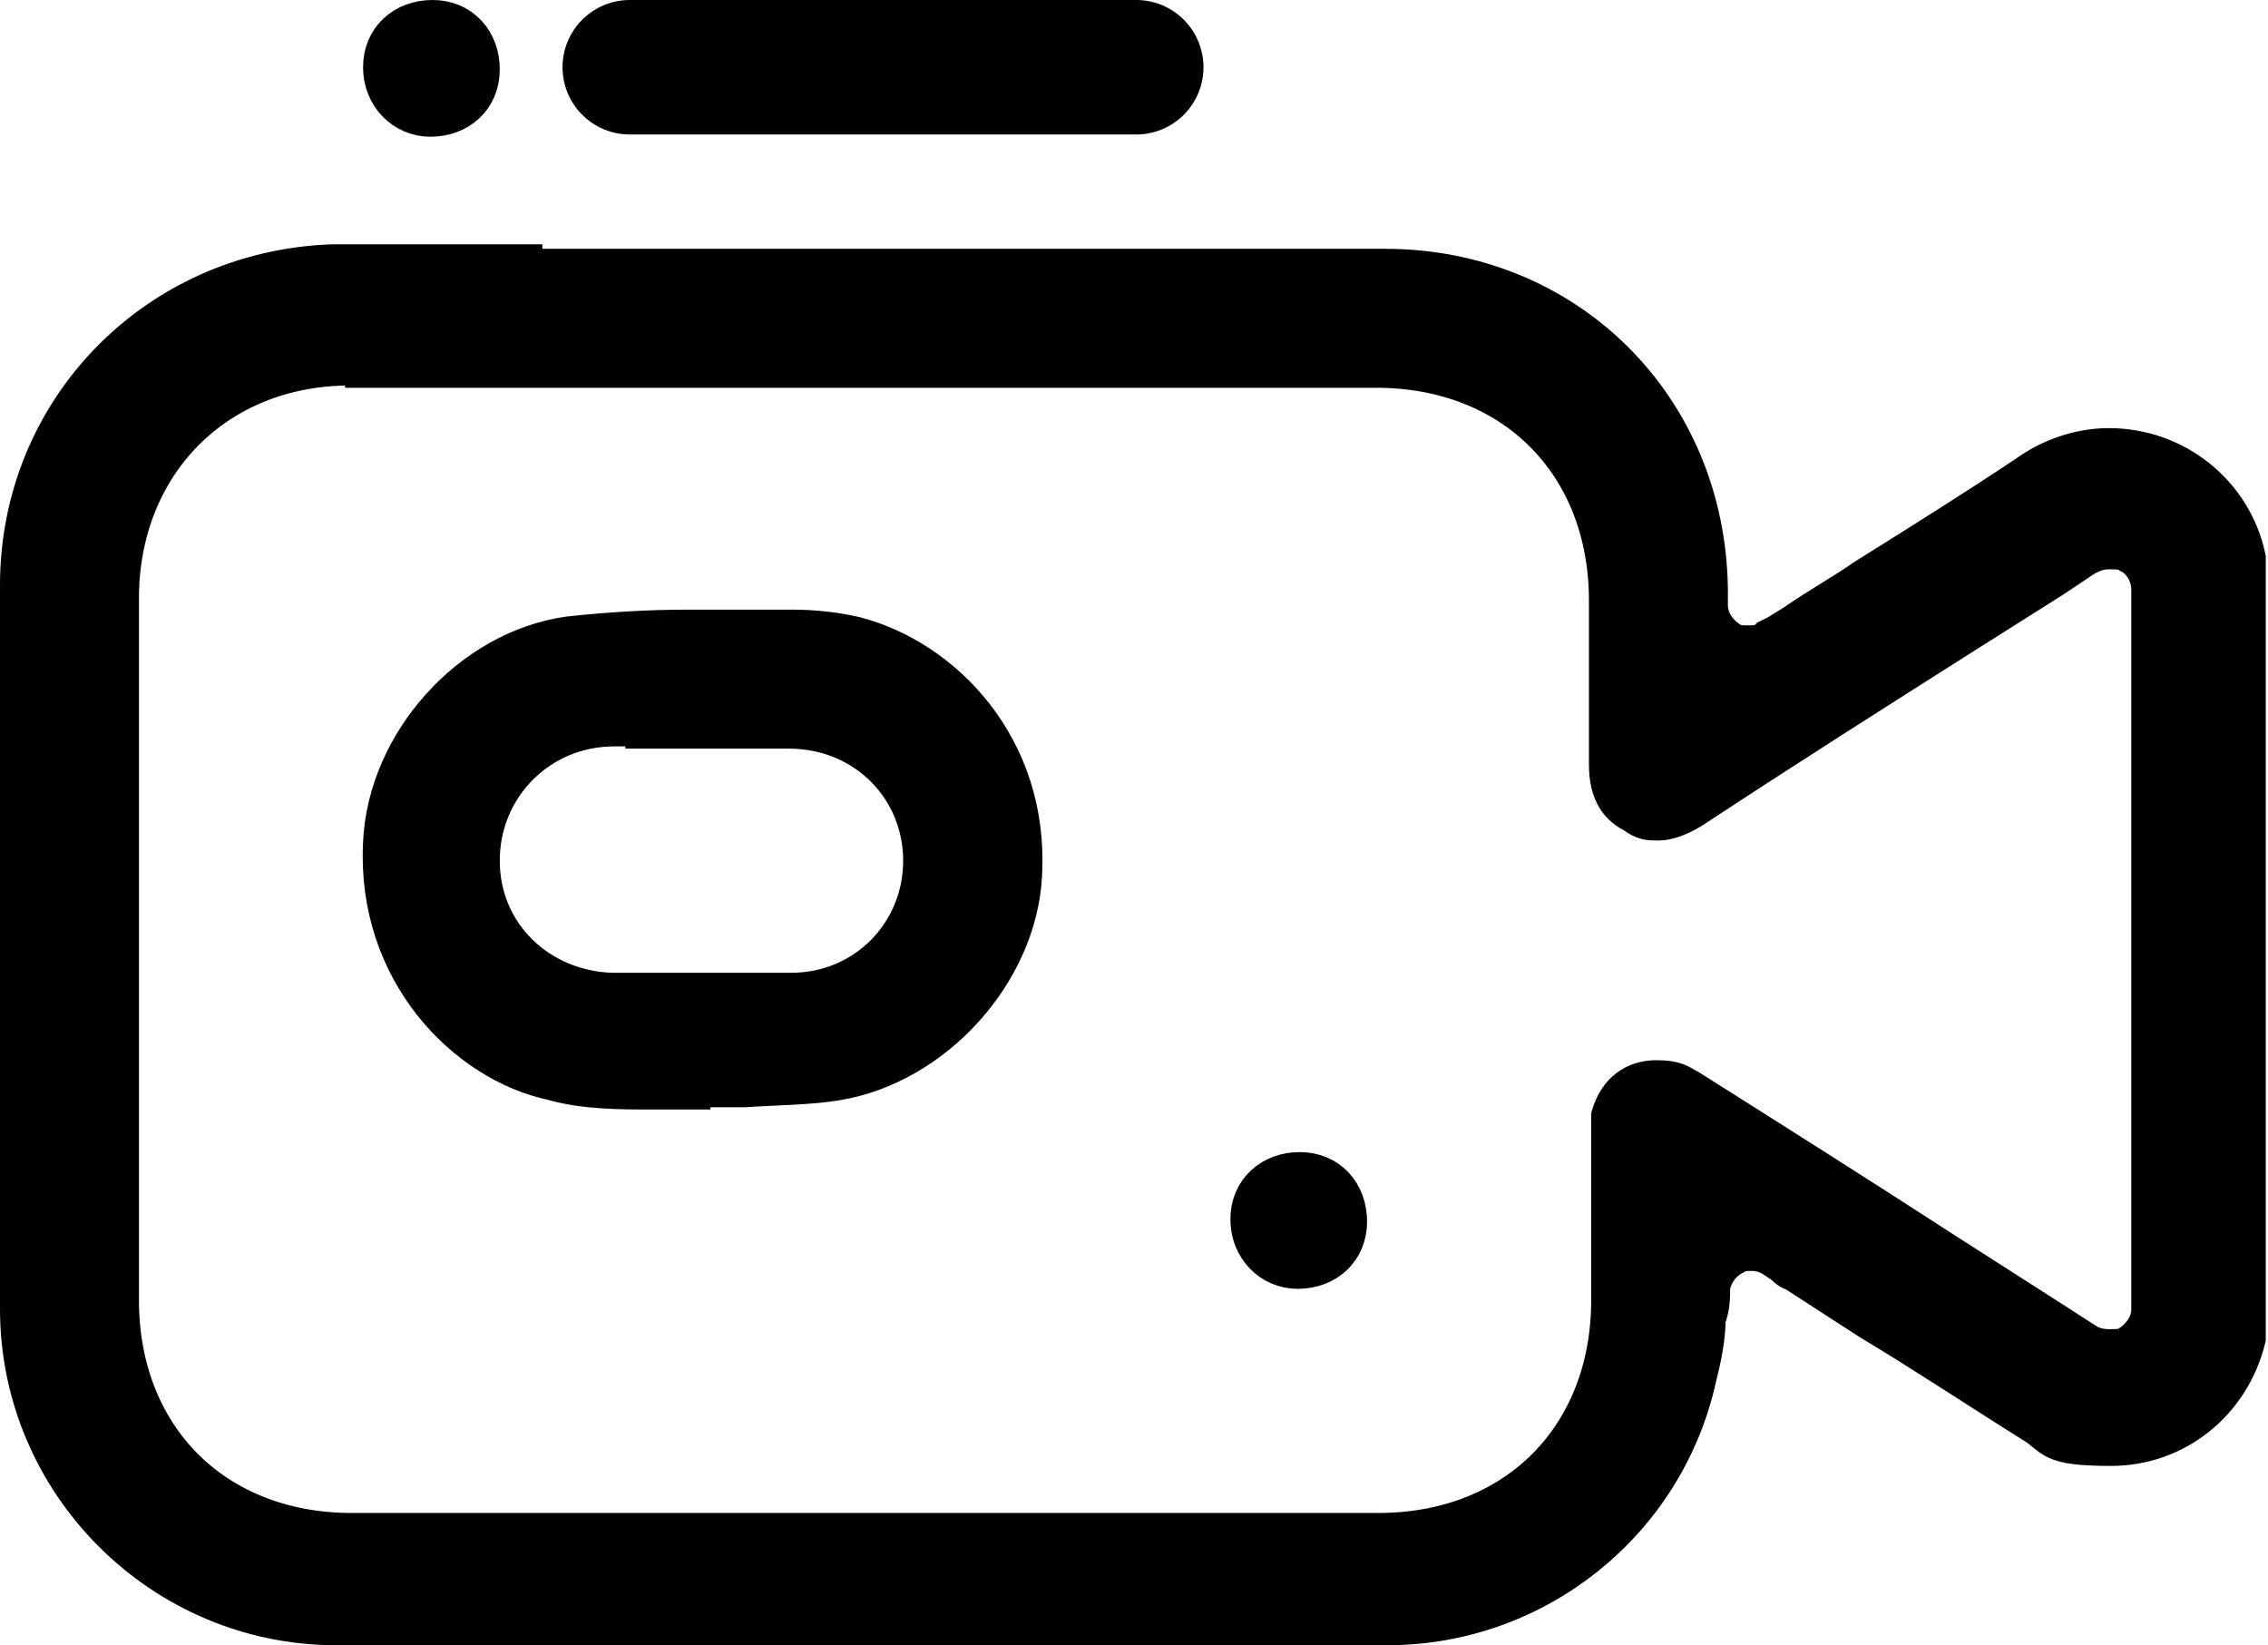 <?xml version="1.0" encoding="UTF-8"?>
<svg id="Layer_1" xmlns="http://www.w3.org/2000/svg" version="1.1" viewBox="0 0 101.2 73.4">
  <!-- Generator: Adobe Illustrator 29.5.1, SVG Export Plug-In . SVG Version: 2.1.0 Build 141)  -->
  <defs>
    <style>
      .st0 {
        stroke-width: 2px;
      }

      .st0, .st1 {
        stroke: #000;
        stroke-miterlimit: 10;
      }

      .st1 {
        fill: none;
        stroke-linecap: round;
        stroke-width: 6px;
      }
    </style>
  </defs>
  <g>
    <path class="st0" d="M23.3,12.1h38.5c8,0,14.2,6.1,14.3,14.2v.7c0,.7.4,1.3,1,1.7.3.2.6.2.9.2s.7,0,1-.3l.4-.2c.3-.2.5-.3.8-.5,1-.7,2.1-1.3,3.1-2,2.4-1.5,4.8-3,7.2-4.6,1.1-.8,2.4-1.2,3.6-1.2,2.9,0,5.4,2,6,4.8,0,.2,0,.3,0,.4v34c0,0,0,.3,0,.4-.7,2.8-3.1,4.7-5.9,4.7s-2.4-.4-3.4-1c-2.4-1.5-4.8-3.1-7.3-4.6l-3.4-2.2c-.2,0-.4-.3-.6-.4l-.3-.2c-.3-.2-.7-.3-1-.3s-.6,0-.9.2c-.6.3-1,.9-1.1,1.5,0,.5,0,.9-.2,1.4,0,.9-.2,1.8-.4,2.6-1.4,6.4-7.1,11-13.7,11H15c-7.7,0-14-6.3-14-14V26.1c0-7.7,6-13.9,13.8-14.2h8.4v.2ZM15.6,16.2c-6,0-10.4,4.4-10.4,10.5v31.3c0,6.2,4.3,10.5,10.5,10.5h45.8c6.2,0,10.5-4.3,10.5-10.5v-8.2c.3-1,1-1.5,1.9-1.5s1,.2,1.4.4c3.8,2.4,7.6,4.8,11.3,7.2l5,3.2c.3.2,1.4.9,1.4.9.3.2.7.3,1.1.3s.7,0,1-.2c.6-.4,1-1,1-1.7V26.3c0-.7-.4-1.4-1-1.7-.3-.2-.6-.2-1-.2s-.7.1-1.1.3c0,0-1.2.8-1.5,1l-3.8,2.4c-4.1,2.6-8.2,5.2-12.3,7.9-.5.3-1,.5-1.4.5s-.6,0-1-.3c-.6-.3-1.1-.8-1.1-2.1v-7.3c0-6.2-4.3-10.5-10.5-10.5H15.4h.2Z"/>
    <path class="st0" d="M30.7,48.5h-1.6c-1.4,0-3,0-4.4-.4-3.8-.8-7.8-4.8-7.5-10.5.2-4.4,3.9-8.5,8.2-9.1,1.8-.2,3.7-.3,5.1-.3h4.9c.9,0,1.8.1,2.7.3,3.9,1,7.7,4.9,7.4,10.5-.2,4.3-3.9,8.4-8.2,9.1-1.2.2-2.6.2-4.1.3h-2.5ZM28.9,32.3h-1.5c-3.4,0-6.1,2.7-6.1,6.1s2.7,5.9,6,6h8c3.4,0,6-2.7,6-6s-2.6-6-6.1-6h-6.3Z"/>
    <path class="st0" d="M57.9,56.5c-1.1,0-2-.9-2-2.1s.9-2,2.1-2,2,.9,2,2.1-.9,2-2.1,2h0Z"/>
  </g>
  <line class="st1" x1="28.1" y1="3" x2="50.7" y2="3"/>
  <path class="st0" d="M19.2,5.1c-1.1,0-2-.9-2-2.1s.9-2,2.1-2,2,.9,2,2.1-.9,2-2.1,2h0Z"/>
</svg>
